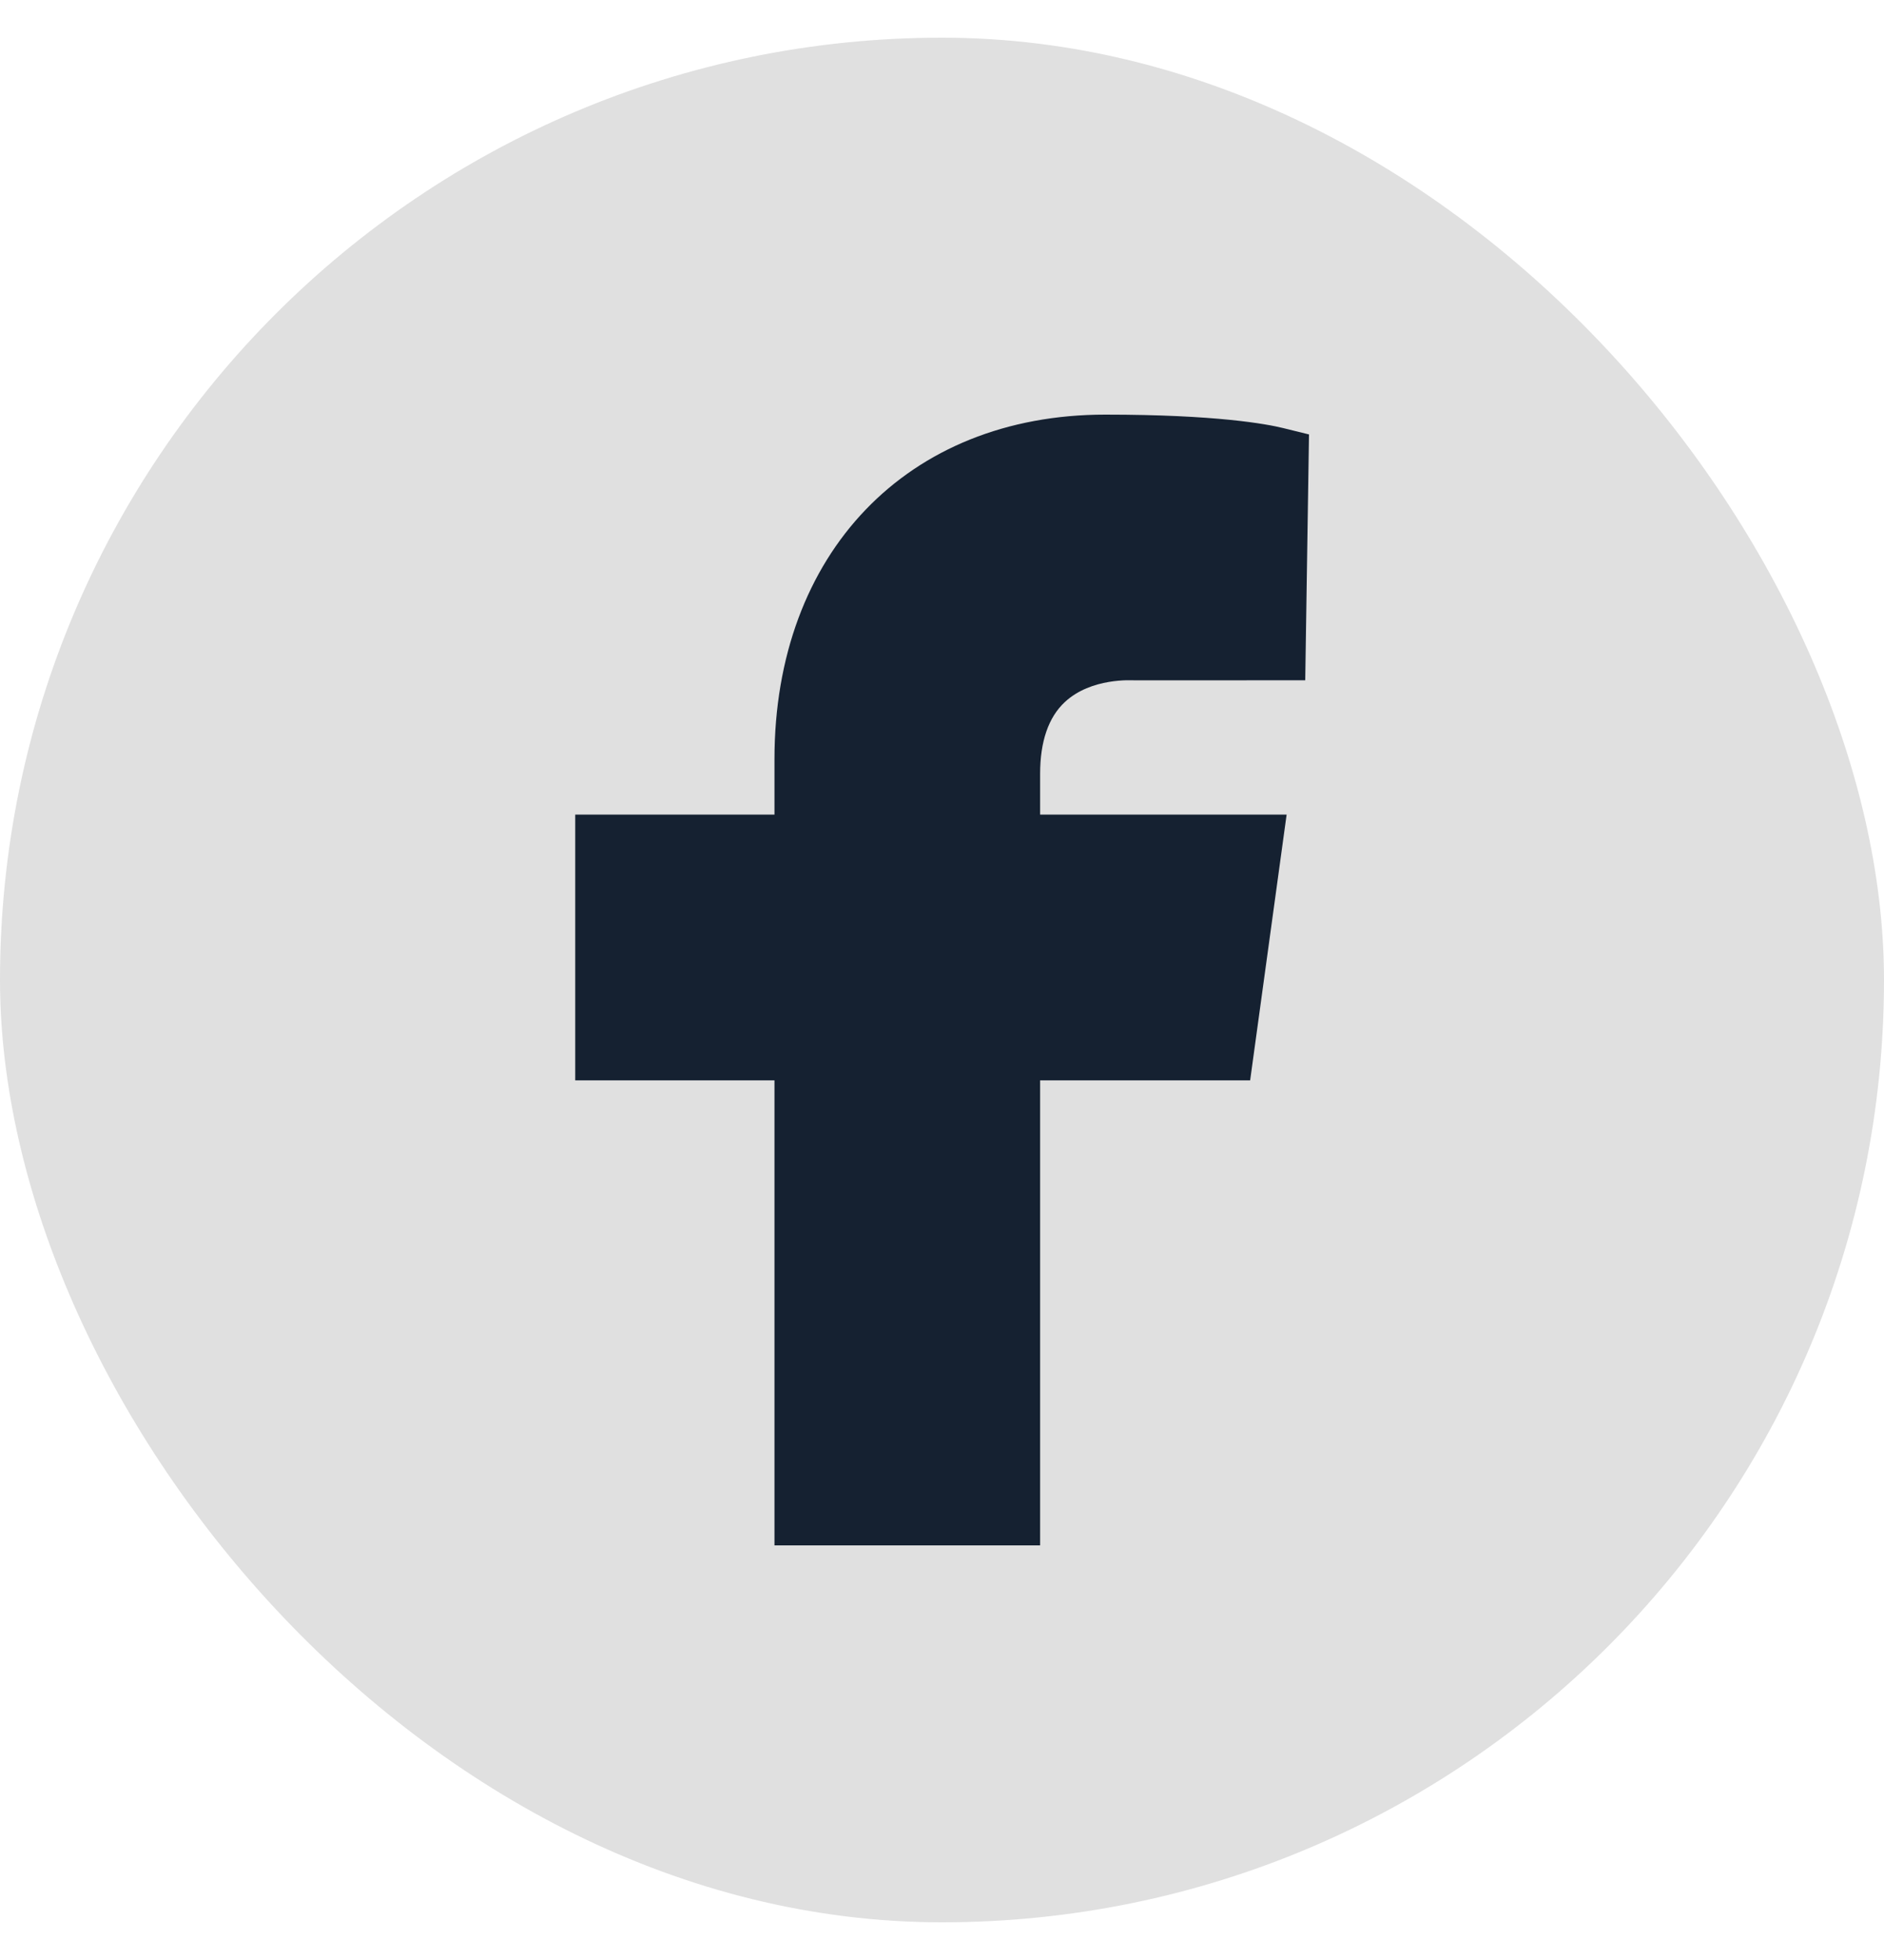 <svg width="25" height="26" viewBox="0 0 25 26" fill="none" xmlns="http://www.w3.org/2000/svg">
<rect y="0.5" width="25" height="25" rx="12.5" fill="#E0E0E0"/>
<g clip-path="url(#clip0_12_3450)">
<path fill-rule="evenodd" clip-rule="evenodd" d="M14.131 9.312C14.48 8.988 15.02 9.024 15.06 9.025L17.32 9.024L17.37 5.763L17.029 5.679C16.81 5.625 16.141 5.5 14.667 5.5C12.041 5.5 10.277 7.338 10.277 10.071V10.806H7.633V14.331H10.277V20.5H13.802V14.331H16.589L17.073 10.806H13.802V10.265C13.802 9.836 13.913 9.514 14.131 9.312Z" fill="#152131"/>
</g>
<defs>
<clipPath id="clip0_12_3450">
<rect width="15" height="15" fill="white" transform="translate(5 5.5)"/>
</clipPath>
</defs>
</svg>
